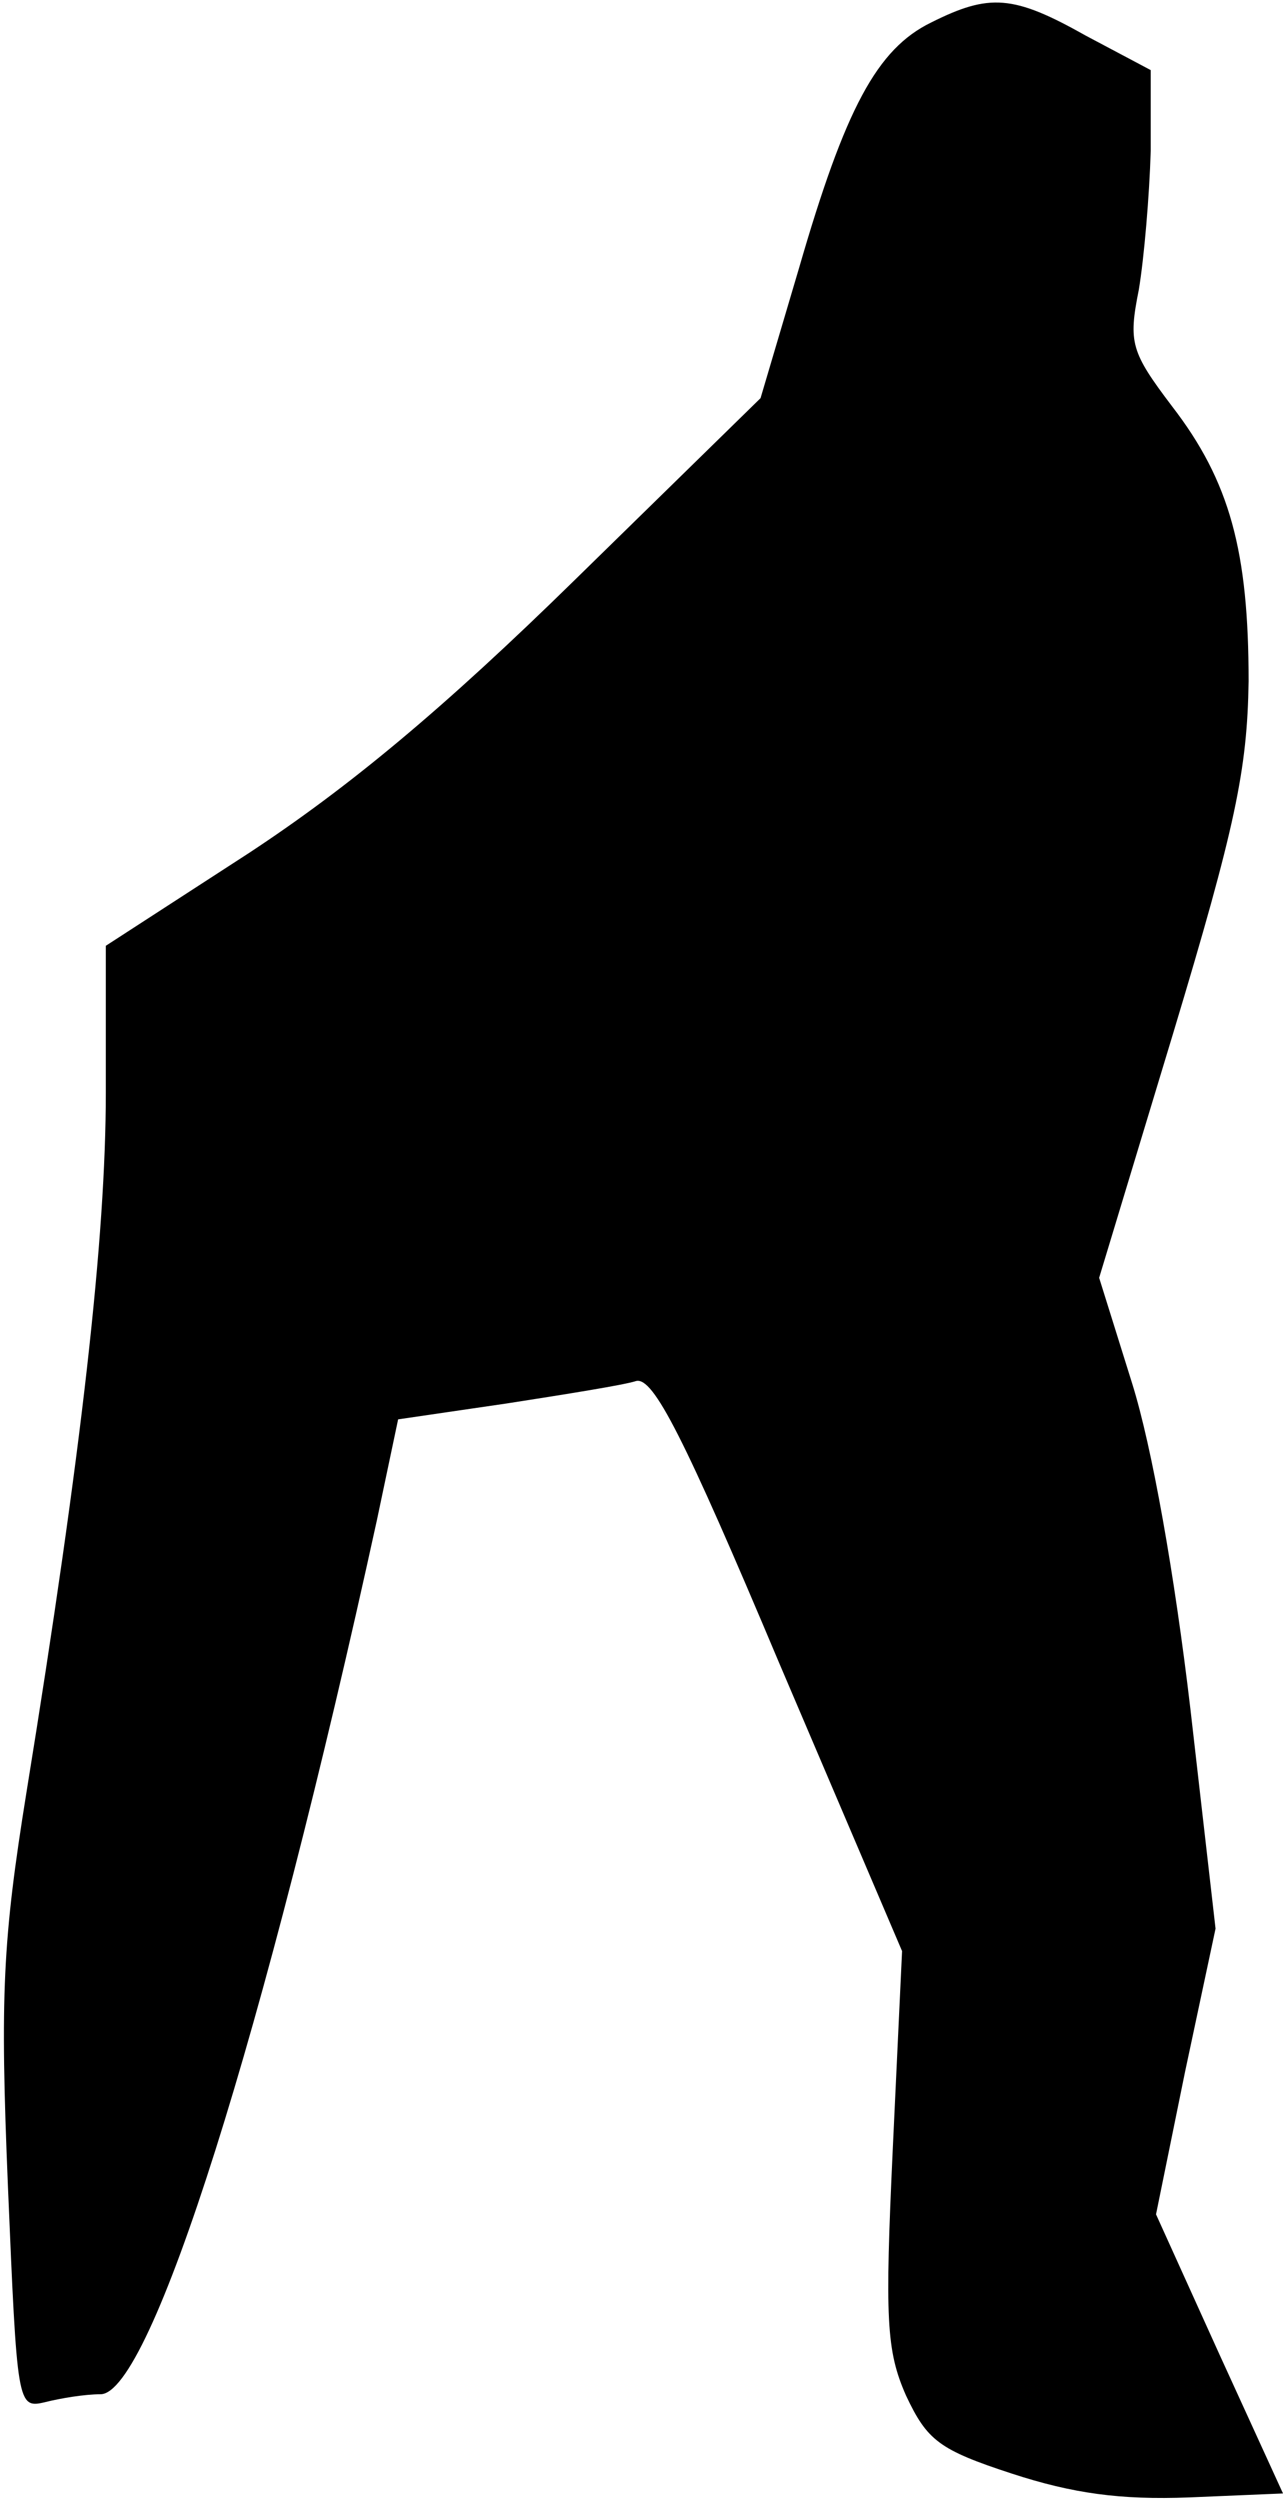 <?xml version="1.0" standalone="no"?>
<!DOCTYPE svg PUBLIC "-//W3C//DTD SVG 20010904//EN"
 "http://www.w3.org/TR/2001/REC-SVG-20010904/DTD/svg10.dtd">
<svg version="1.0" xmlns="http://www.w3.org/2000/svg"
 width="97pt" height="189pt" viewBox="0 0 97 189"
 preserveAspectRatio="xMidYMid meet">
<g transform="translate(0,189) scale(0.1,-0.1)"
fill="#000000" stroke="none">
<path fill="#000000" stroke="none" d="M704 1873 c-41 -20 -65 -65 -100 -186
l-29 -98 -140 -137 c-100 -98 -171 -157 -247 -207 l-108 -70 0 -111 c0 -109
-18 -270 -60 -529 -18 -112 -20 -153 -14 -298 7 -165 7 -168 28 -163 12 3 30
6 42 6 38 0 124 272 209 661 l16 76 82 12 c45 7 89 14 98 17 13 3 36 -42 108
-213 l93 -218 -7 -149 c-6 -129 -5 -153 10 -187 16 -34 25 -41 80 -59 46 -15
82 -20 134 -18 l71 3 -48 105 -48 106 22 108 23 108 -19 166 c-12 102 -29 198
-44 246 l-25 80 56 185 c47 156 56 199 57 266 0 98 -14 151 -58 208 -31 41
-33 48 -25 88 4 24 8 71 9 105 l0 61 -49 26 c-55 31 -73 32 -117 10z"/>
</g>
</svg>
